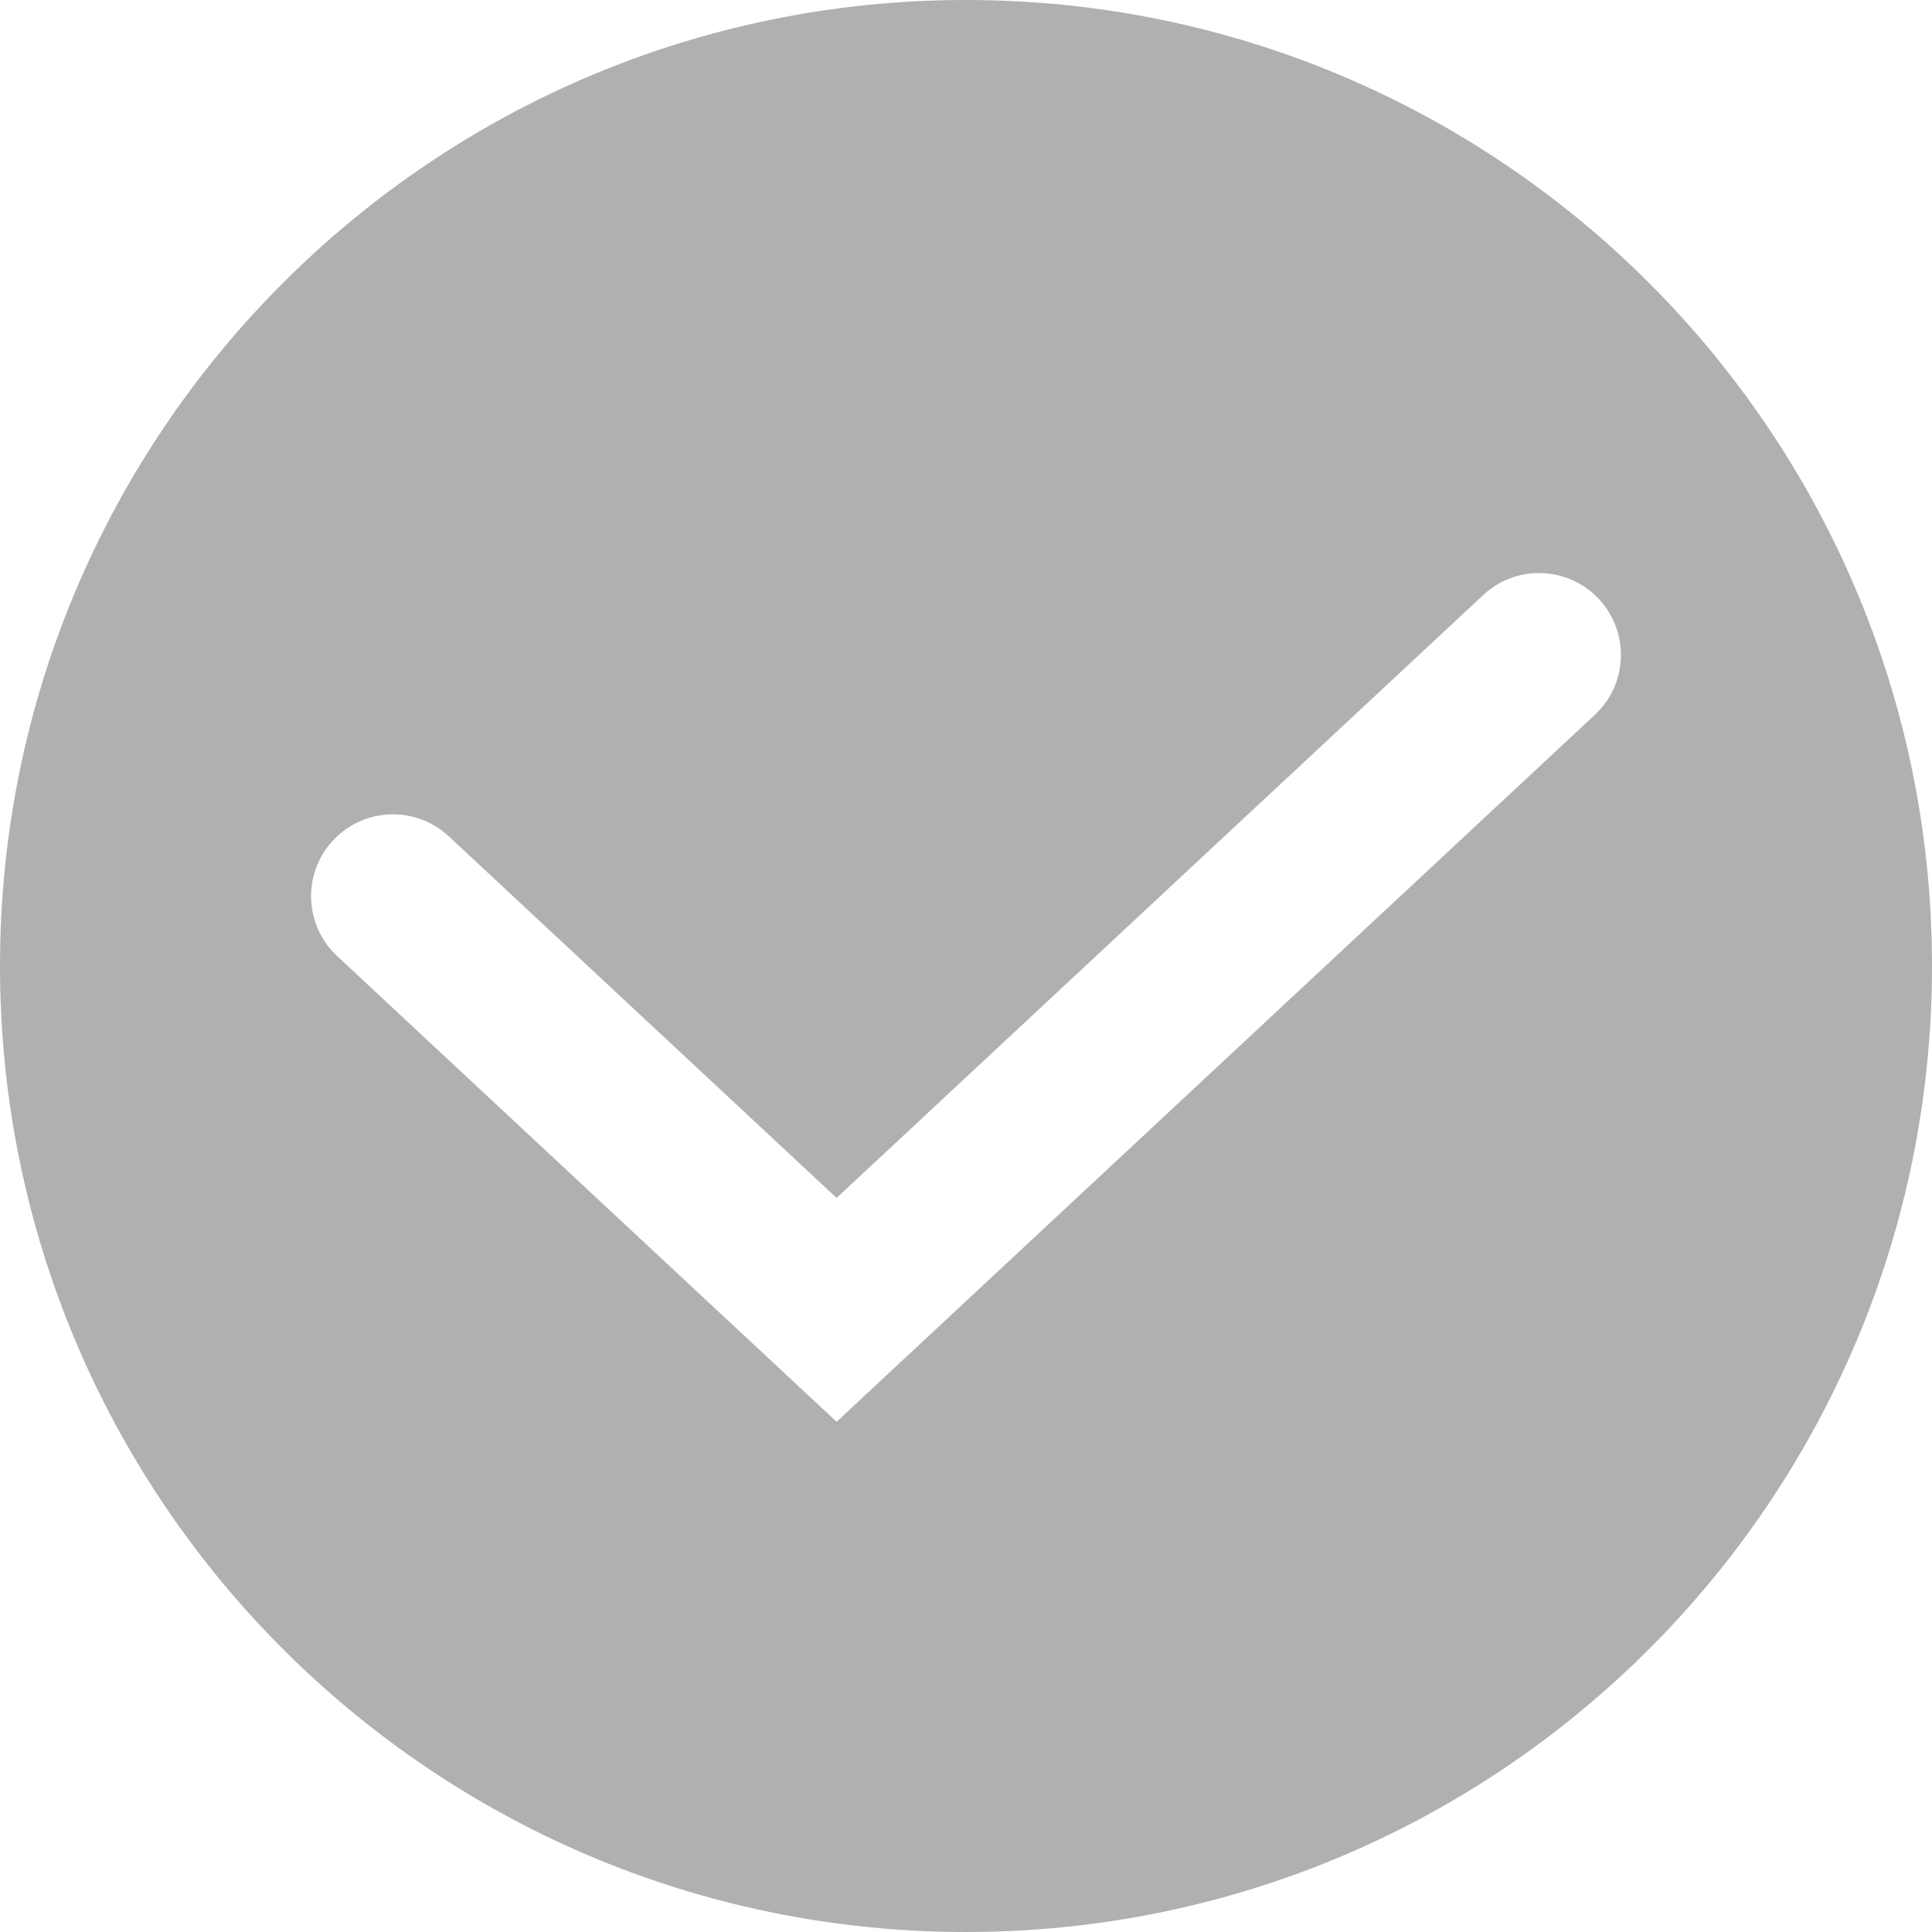 <svg width="44" height="44" viewBox="0 0 44 44" fill="none" xmlns="http://www.w3.org/2000/svg">
<path fill-rule="evenodd" clip-rule="evenodd" d="M22 44C34.15 44 44 34.15 44 22C44 9.85 34.15 0 22 0C9.85 0 0 9.85 0 22C0 34.15 9.85 44 22 44ZM36.322 16.279C37.075 15.577 37.117 14.397 36.415 13.644C35.712 12.891 34.533 12.849 33.779 13.552L19.053 27.282L10.221 19.047C9.467 18.345 8.288 18.386 7.586 19.139C6.883 19.892 6.925 21.072 7.678 21.774L19.053 32.38L36.322 16.279Z" fill="#B0B0B0"/>
</svg>
